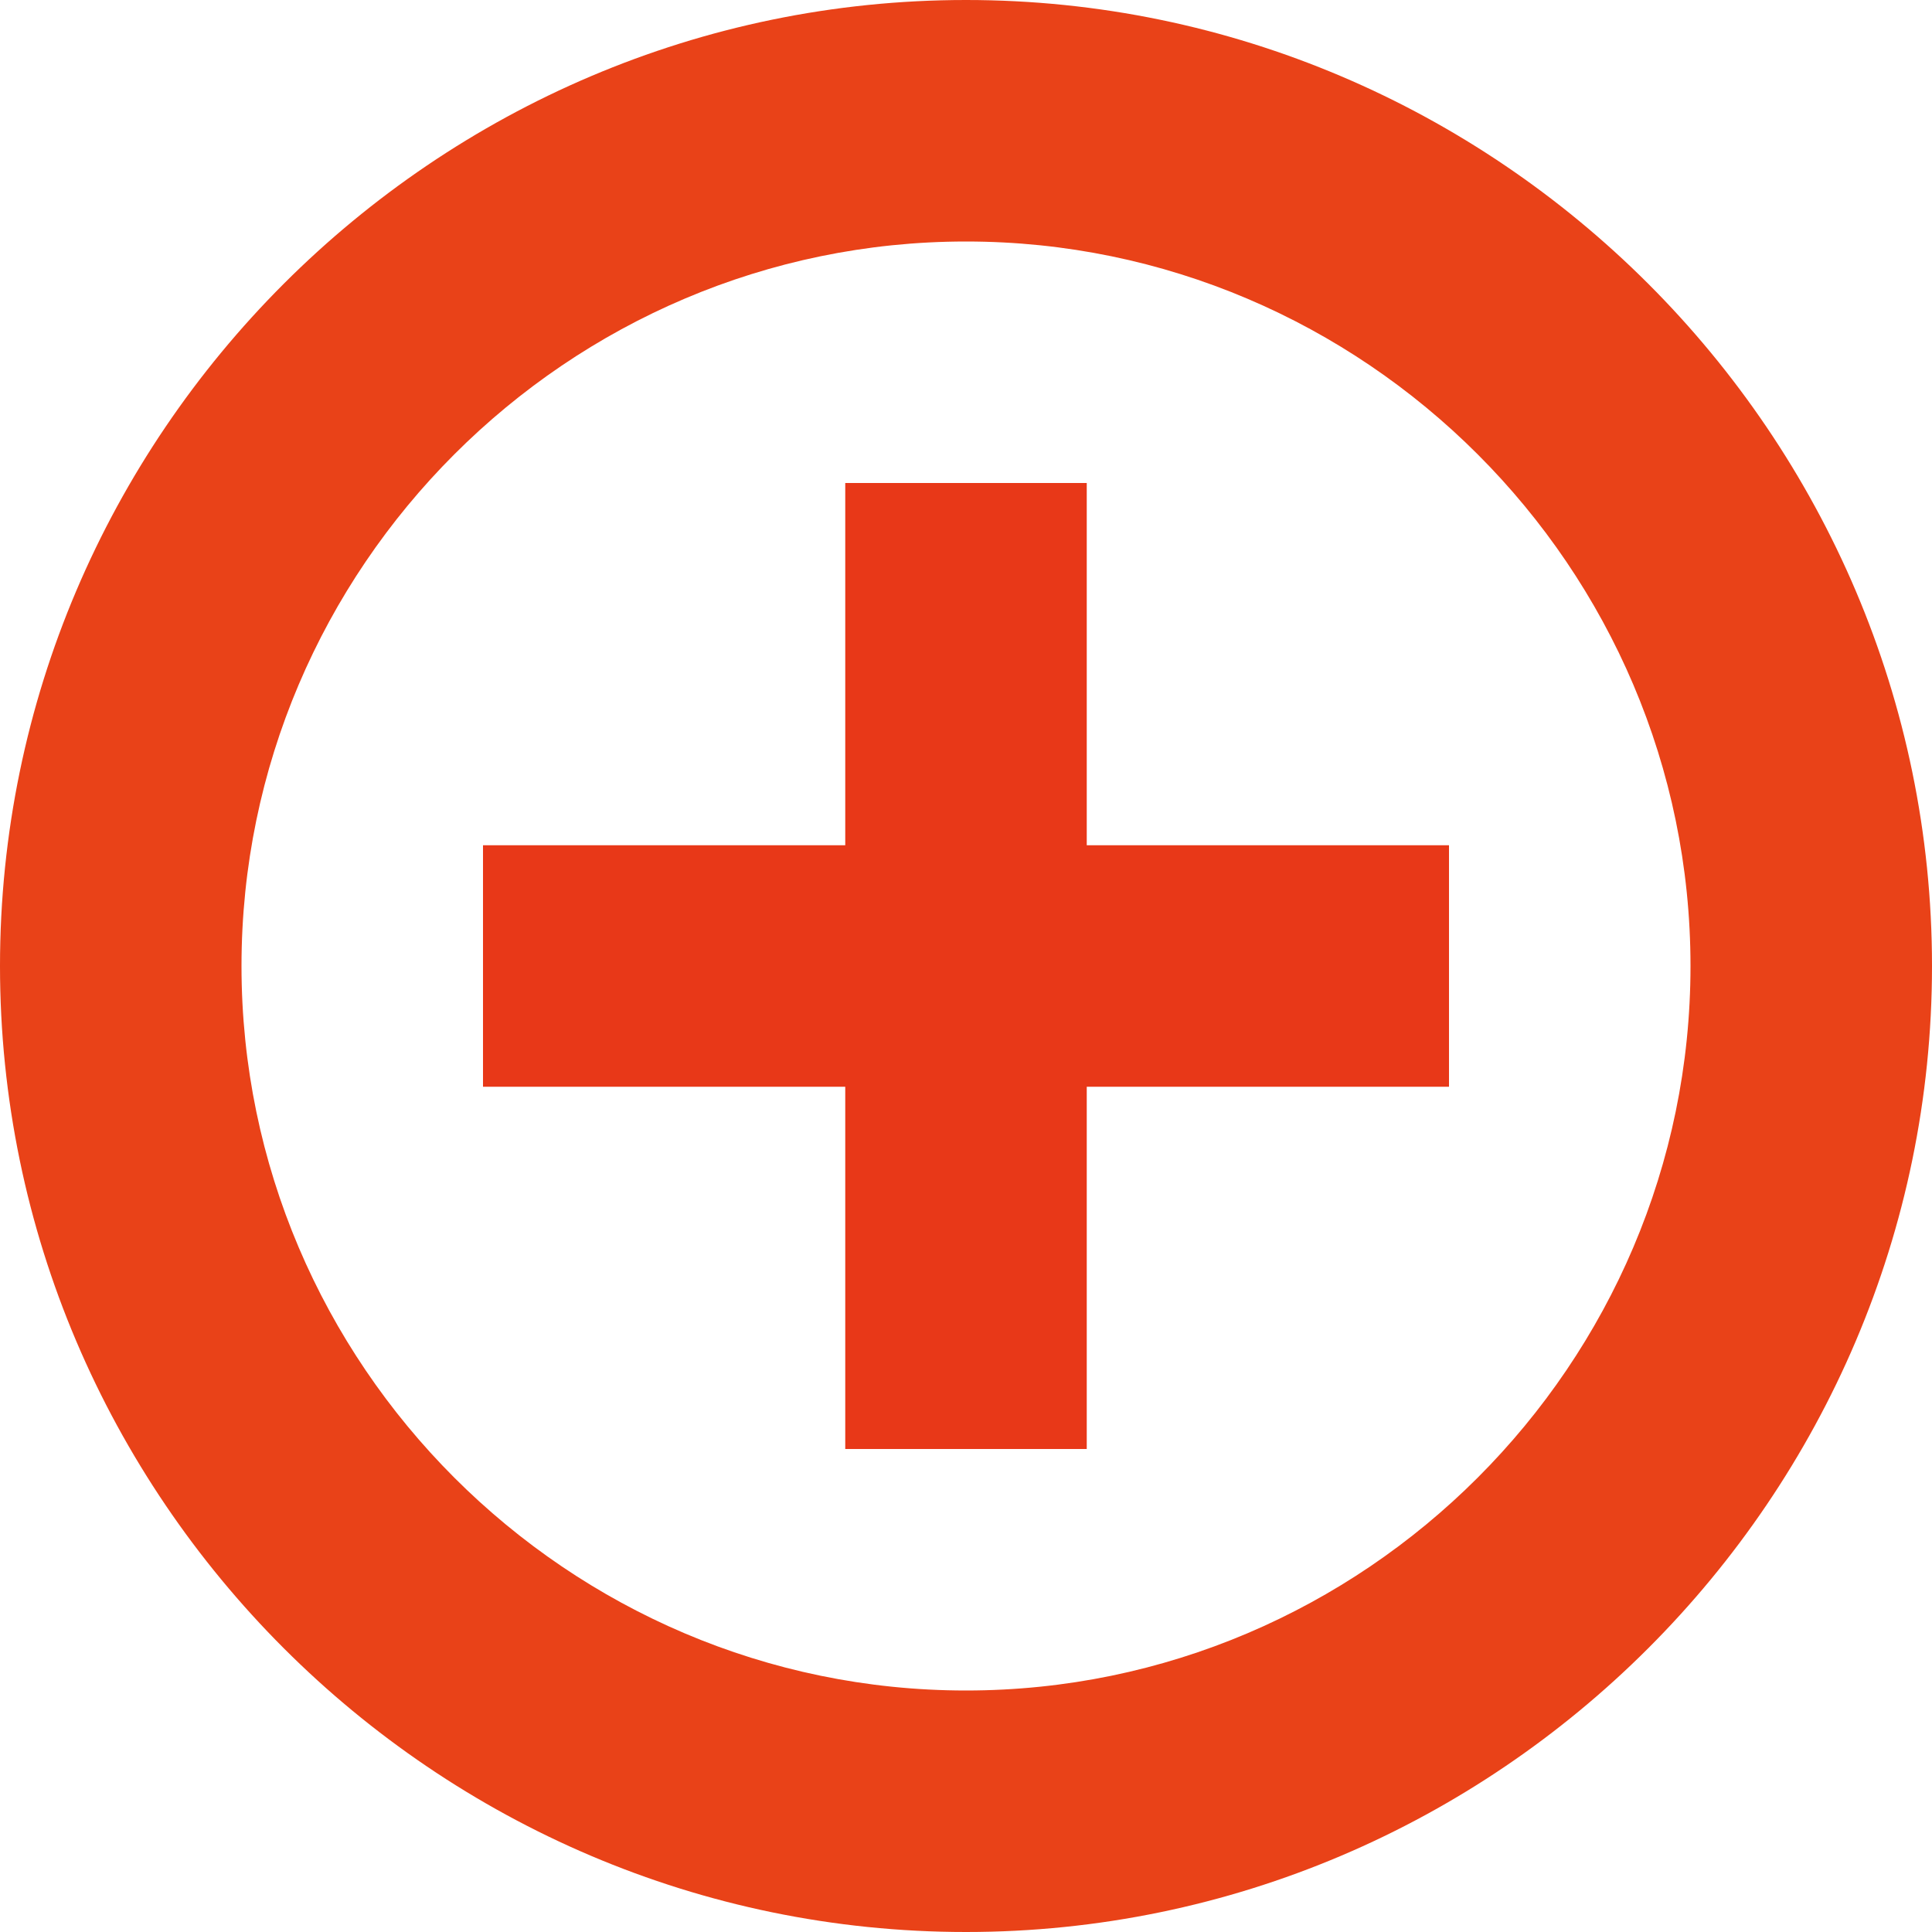 <?xml version="1.0" encoding="utf-8"?>
<!-- Generator: Adobe Illustrator 18.1.0, SVG Export Plug-In . SVG Version: 6.00 Build 0)  -->
<svg version="1.1" id="图层_1" xmlns="http://www.w3.org/2000/svg" xmlns:xlink="http://www.w3.org/1999/xlink" x="0px" y="0px"
	 width="32px" height="32px" viewBox="0 0 32 32" enable-background="new 0 0 32 32" xml:space="preserve">
<style type="text/css">
<![CDATA[
	.strokeColor{fill:#E94218;}
	.fillColor{fill:#E83818;}
]]>
</style>

<g>
	<g>
		<path class="strokeColor" d="M16,32C7.2,32,0,24.8,0,16S7.2,0,16,0s16,7.2,16,16S24.8,32,16,32z M16,4C9.4,4,4,9.4,4,16
			c0,6.6,5.4,12,12,12c6.6,0,12-5.4,12-12C28,9.4,22.6,4,16,4z"/>
	</g>
	<g>
		<g>
			<polygon fill-rule="evenodd" clip-rule="evenodd" class="fillColor" points="24,14 18,14 18,8 14,8 14,14 8,14 8,18 14,18 14,24
				18,24 18,18 24,18 			"/>
		</g>
	</g>
</g>
</svg>
